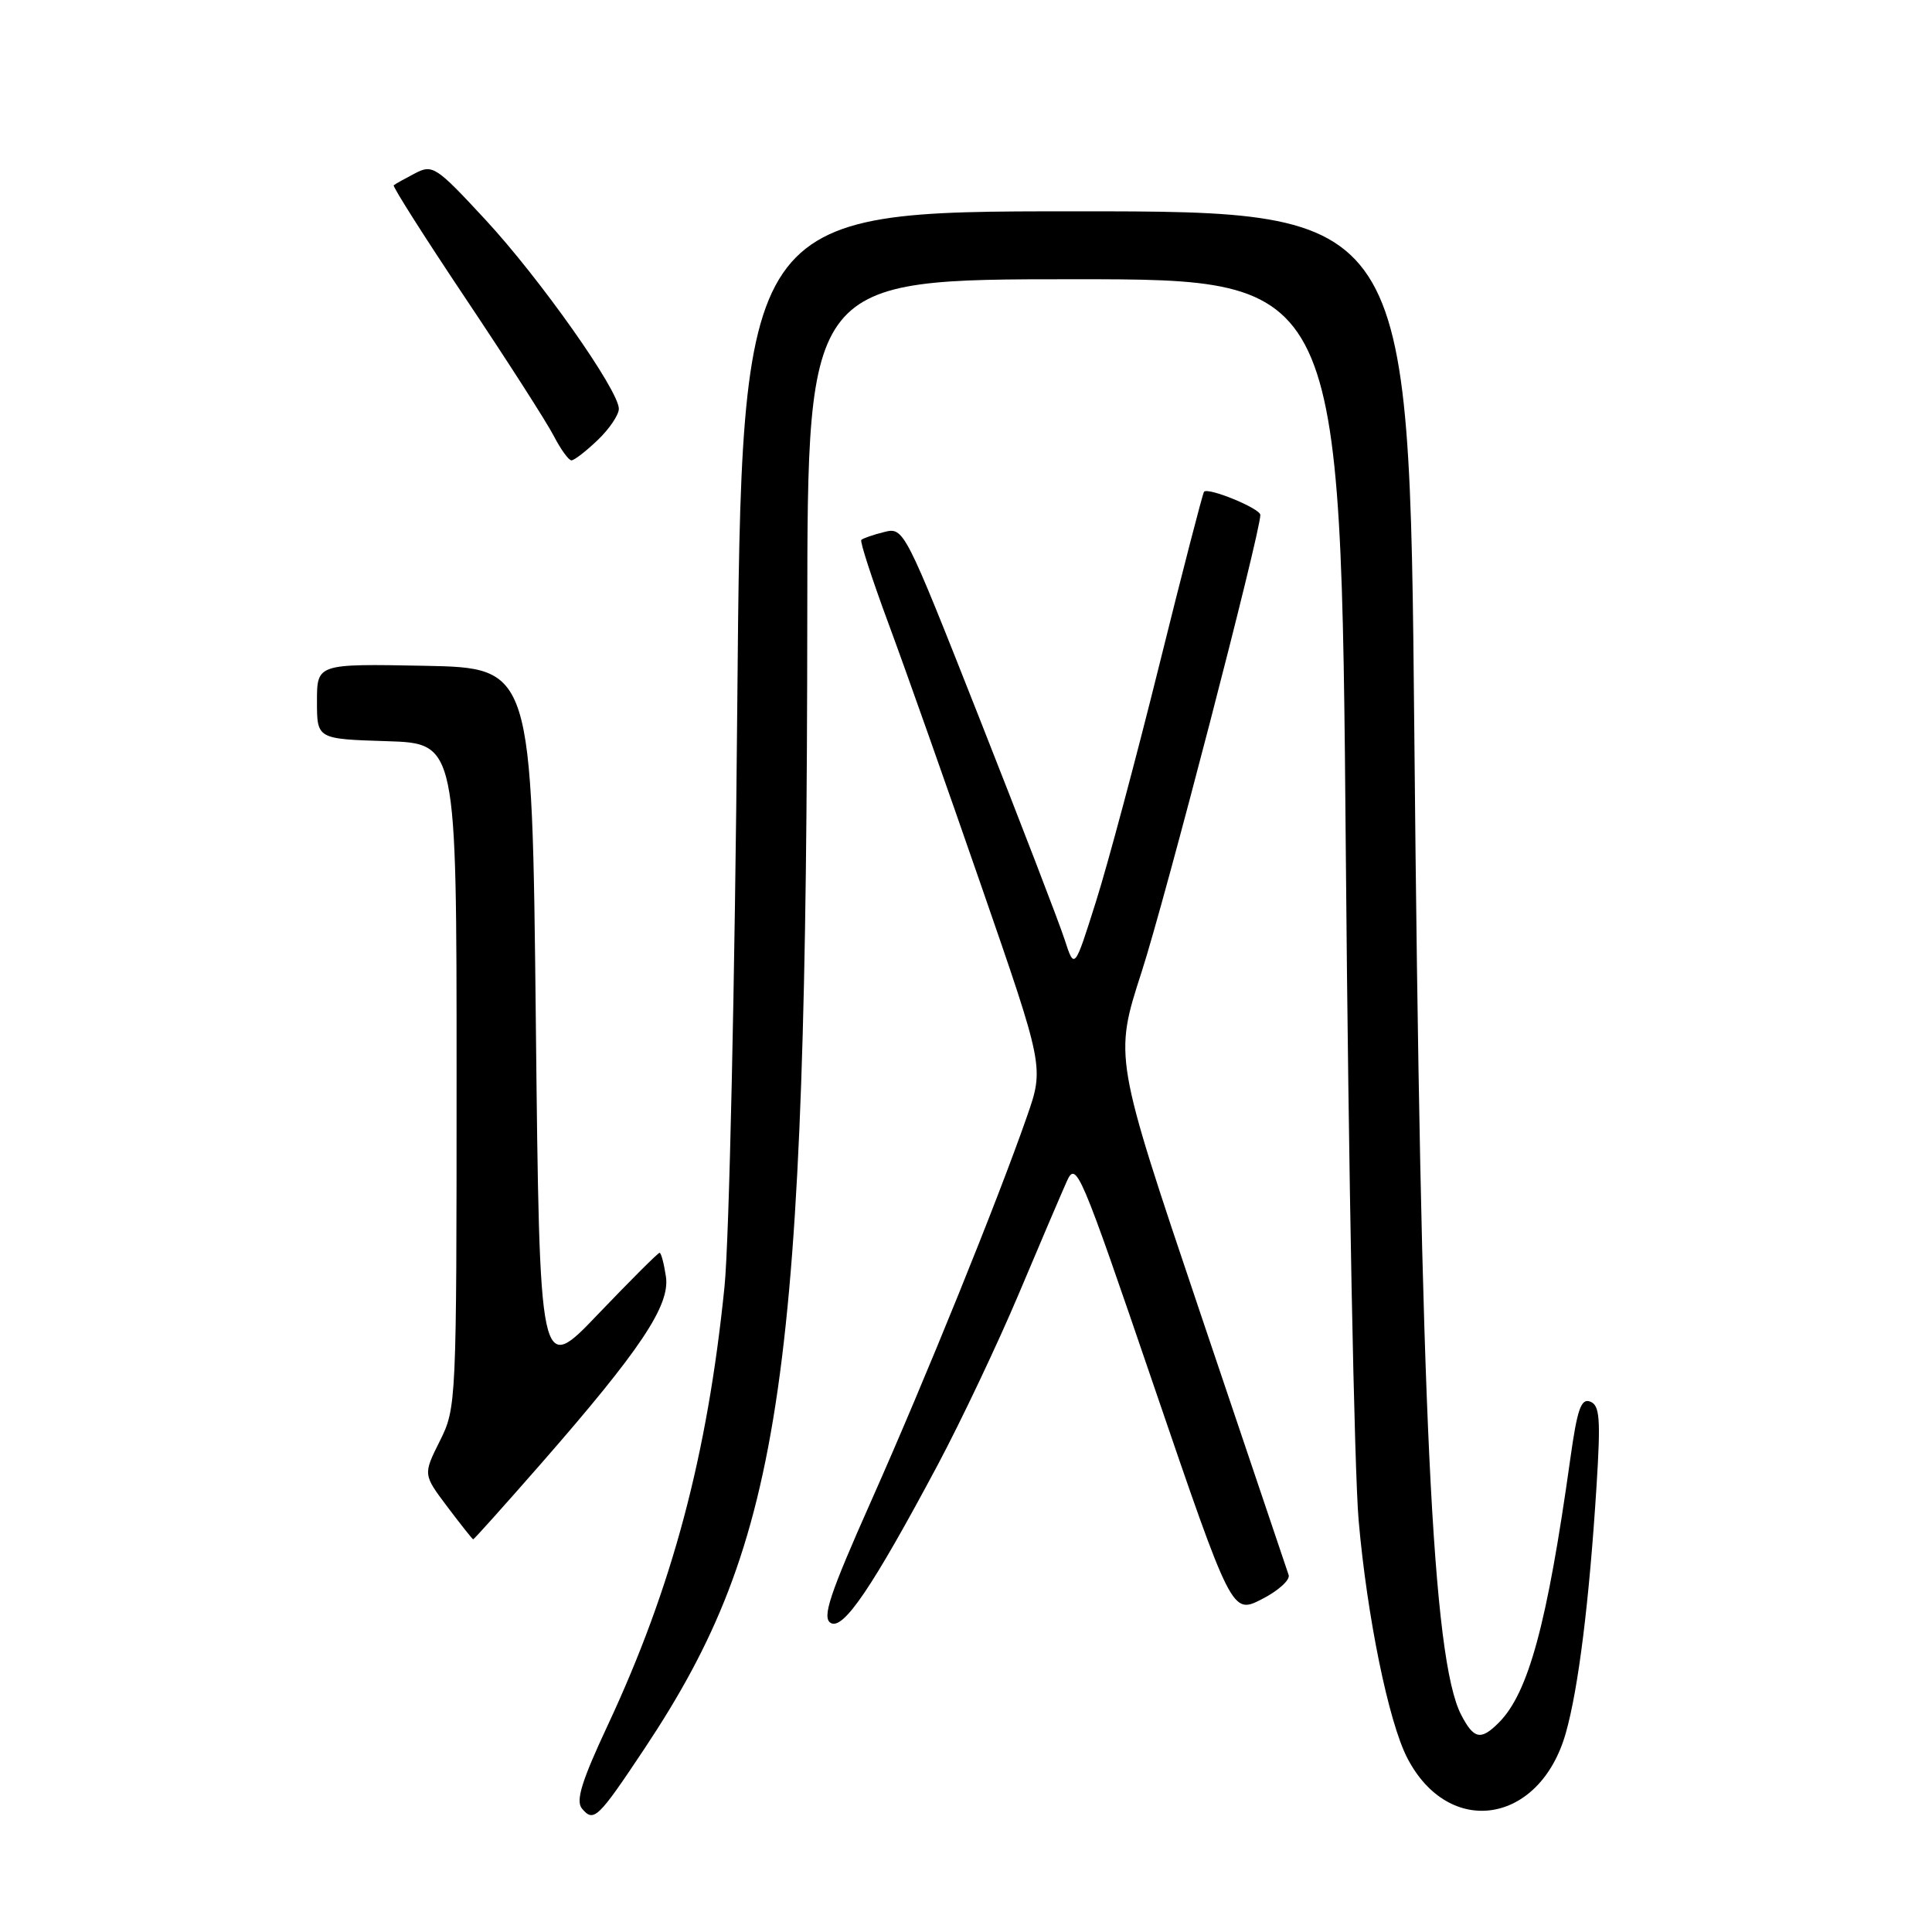<?xml version="1.0" encoding="UTF-8" standalone="no"?>
<!DOCTYPE svg PUBLIC "-//W3C//DTD SVG 1.1//EN" "http://www.w3.org/Graphics/SVG/1.1/DTD/svg11.dtd" >
<svg xmlns="http://www.w3.org/2000/svg" xmlns:xlink="http://www.w3.org/1999/xlink" version="1.1" viewBox="0 0 256 256">
 <g >
 <path fill="currentColor"
d=" M 85.40 231.70 C 103.81 204.02 106.90 182.47 106.97 81.25 C 107.00 37.00 107.00 37.00 142.34 37.00 C 177.68 37.00 177.68 37.00 178.33 113.25 C 178.68 155.19 179.45 194.90 180.03 201.50 C 181.15 214.25 184.00 228.17 186.47 232.94 C 191.99 243.61 204.03 241.74 207.47 229.66 C 209.15 223.76 210.58 212.24 211.55 196.90 C 212.11 187.96 211.98 186.21 210.71 185.72 C 209.50 185.25 208.99 186.73 208.07 193.32 C 205.01 215.19 202.53 224.33 198.59 228.27 C 196.21 230.65 195.29 230.45 193.61 227.22 C 189.81 219.86 188.24 187.00 187.40 96.75 C 186.75 28.00 186.75 28.00 142.51 28.00 C 98.27 28.00 98.27 28.00 97.69 93.75 C 97.38 130.02 96.62 164.43 96.00 170.50 C 93.74 192.80 89.09 210.27 80.55 228.56 C 77.08 235.98 76.26 238.61 77.11 239.64 C 78.67 241.51 79.22 240.99 85.40 231.70 Z  M 124.31 194.00 C 127.38 188.22 132.18 178.10 134.97 171.50 C 137.75 164.90 140.62 158.18 141.34 156.57 C 142.60 153.76 143.05 154.81 152.94 183.78 C 163.24 213.92 163.24 213.92 167.20 211.90 C 169.38 210.79 170.98 209.34 170.75 208.69 C 170.53 208.03 165.23 192.33 158.98 173.79 C 147.62 140.07 147.62 140.07 151.27 128.79 C 154.41 119.08 167.00 70.61 167.00 68.23 C 167.00 67.38 160.10 64.54 159.54 65.16 C 159.37 65.35 156.71 75.62 153.64 88.00 C 150.57 100.38 146.78 114.55 145.21 119.50 C 142.37 128.50 142.37 128.50 141.07 124.50 C 140.36 122.30 135.28 109.10 129.78 95.17 C 119.83 69.97 119.77 69.84 117.14 70.50 C 115.69 70.86 114.34 71.33 114.13 71.54 C 113.92 71.74 115.56 76.77 117.76 82.71 C 119.96 88.64 125.49 104.28 130.05 117.46 C 138.35 141.42 138.35 141.42 136.07 147.96 C 132.18 159.13 122.59 182.80 115.46 198.83 C 109.92 211.29 108.91 214.33 110.06 215.04 C 111.72 216.07 115.60 210.34 124.31 194.00 Z  M 71.70 193.93 C 84.87 178.86 88.80 172.99 88.24 169.16 C 87.98 167.42 87.60 166.00 87.40 166.00 C 87.19 166.00 83.53 169.66 79.26 174.12 C 71.50 182.25 71.50 182.25 71.00 135.37 C 70.50 88.50 70.50 88.50 56.25 88.22 C 42.00 87.95 42.00 87.95 42.00 92.94 C 42.00 97.92 42.00 97.92 51.25 98.21 C 60.50 98.50 60.50 98.50 60.50 142.50 C 60.50 185.95 60.47 186.56 58.28 190.94 C 56.06 195.38 56.06 195.38 59.28 199.66 C 61.05 202.01 62.59 203.95 62.70 203.97 C 62.80 203.99 66.85 199.47 71.70 193.93 Z  M 79.20 58.31 C 80.74 56.84 82.00 54.97 82.00 54.17 C 82.00 51.72 71.55 36.91 64.31 29.10 C 57.76 22.03 57.33 21.75 54.97 22.98 C 53.61 23.69 52.35 24.39 52.17 24.55 C 51.99 24.70 56.31 31.50 61.77 39.66 C 67.23 47.82 72.45 55.96 73.37 57.75 C 74.30 59.54 75.35 61.00 75.72 61.00 C 76.09 61.00 77.65 59.79 79.20 58.31 Z "/>
</g>
</svg>